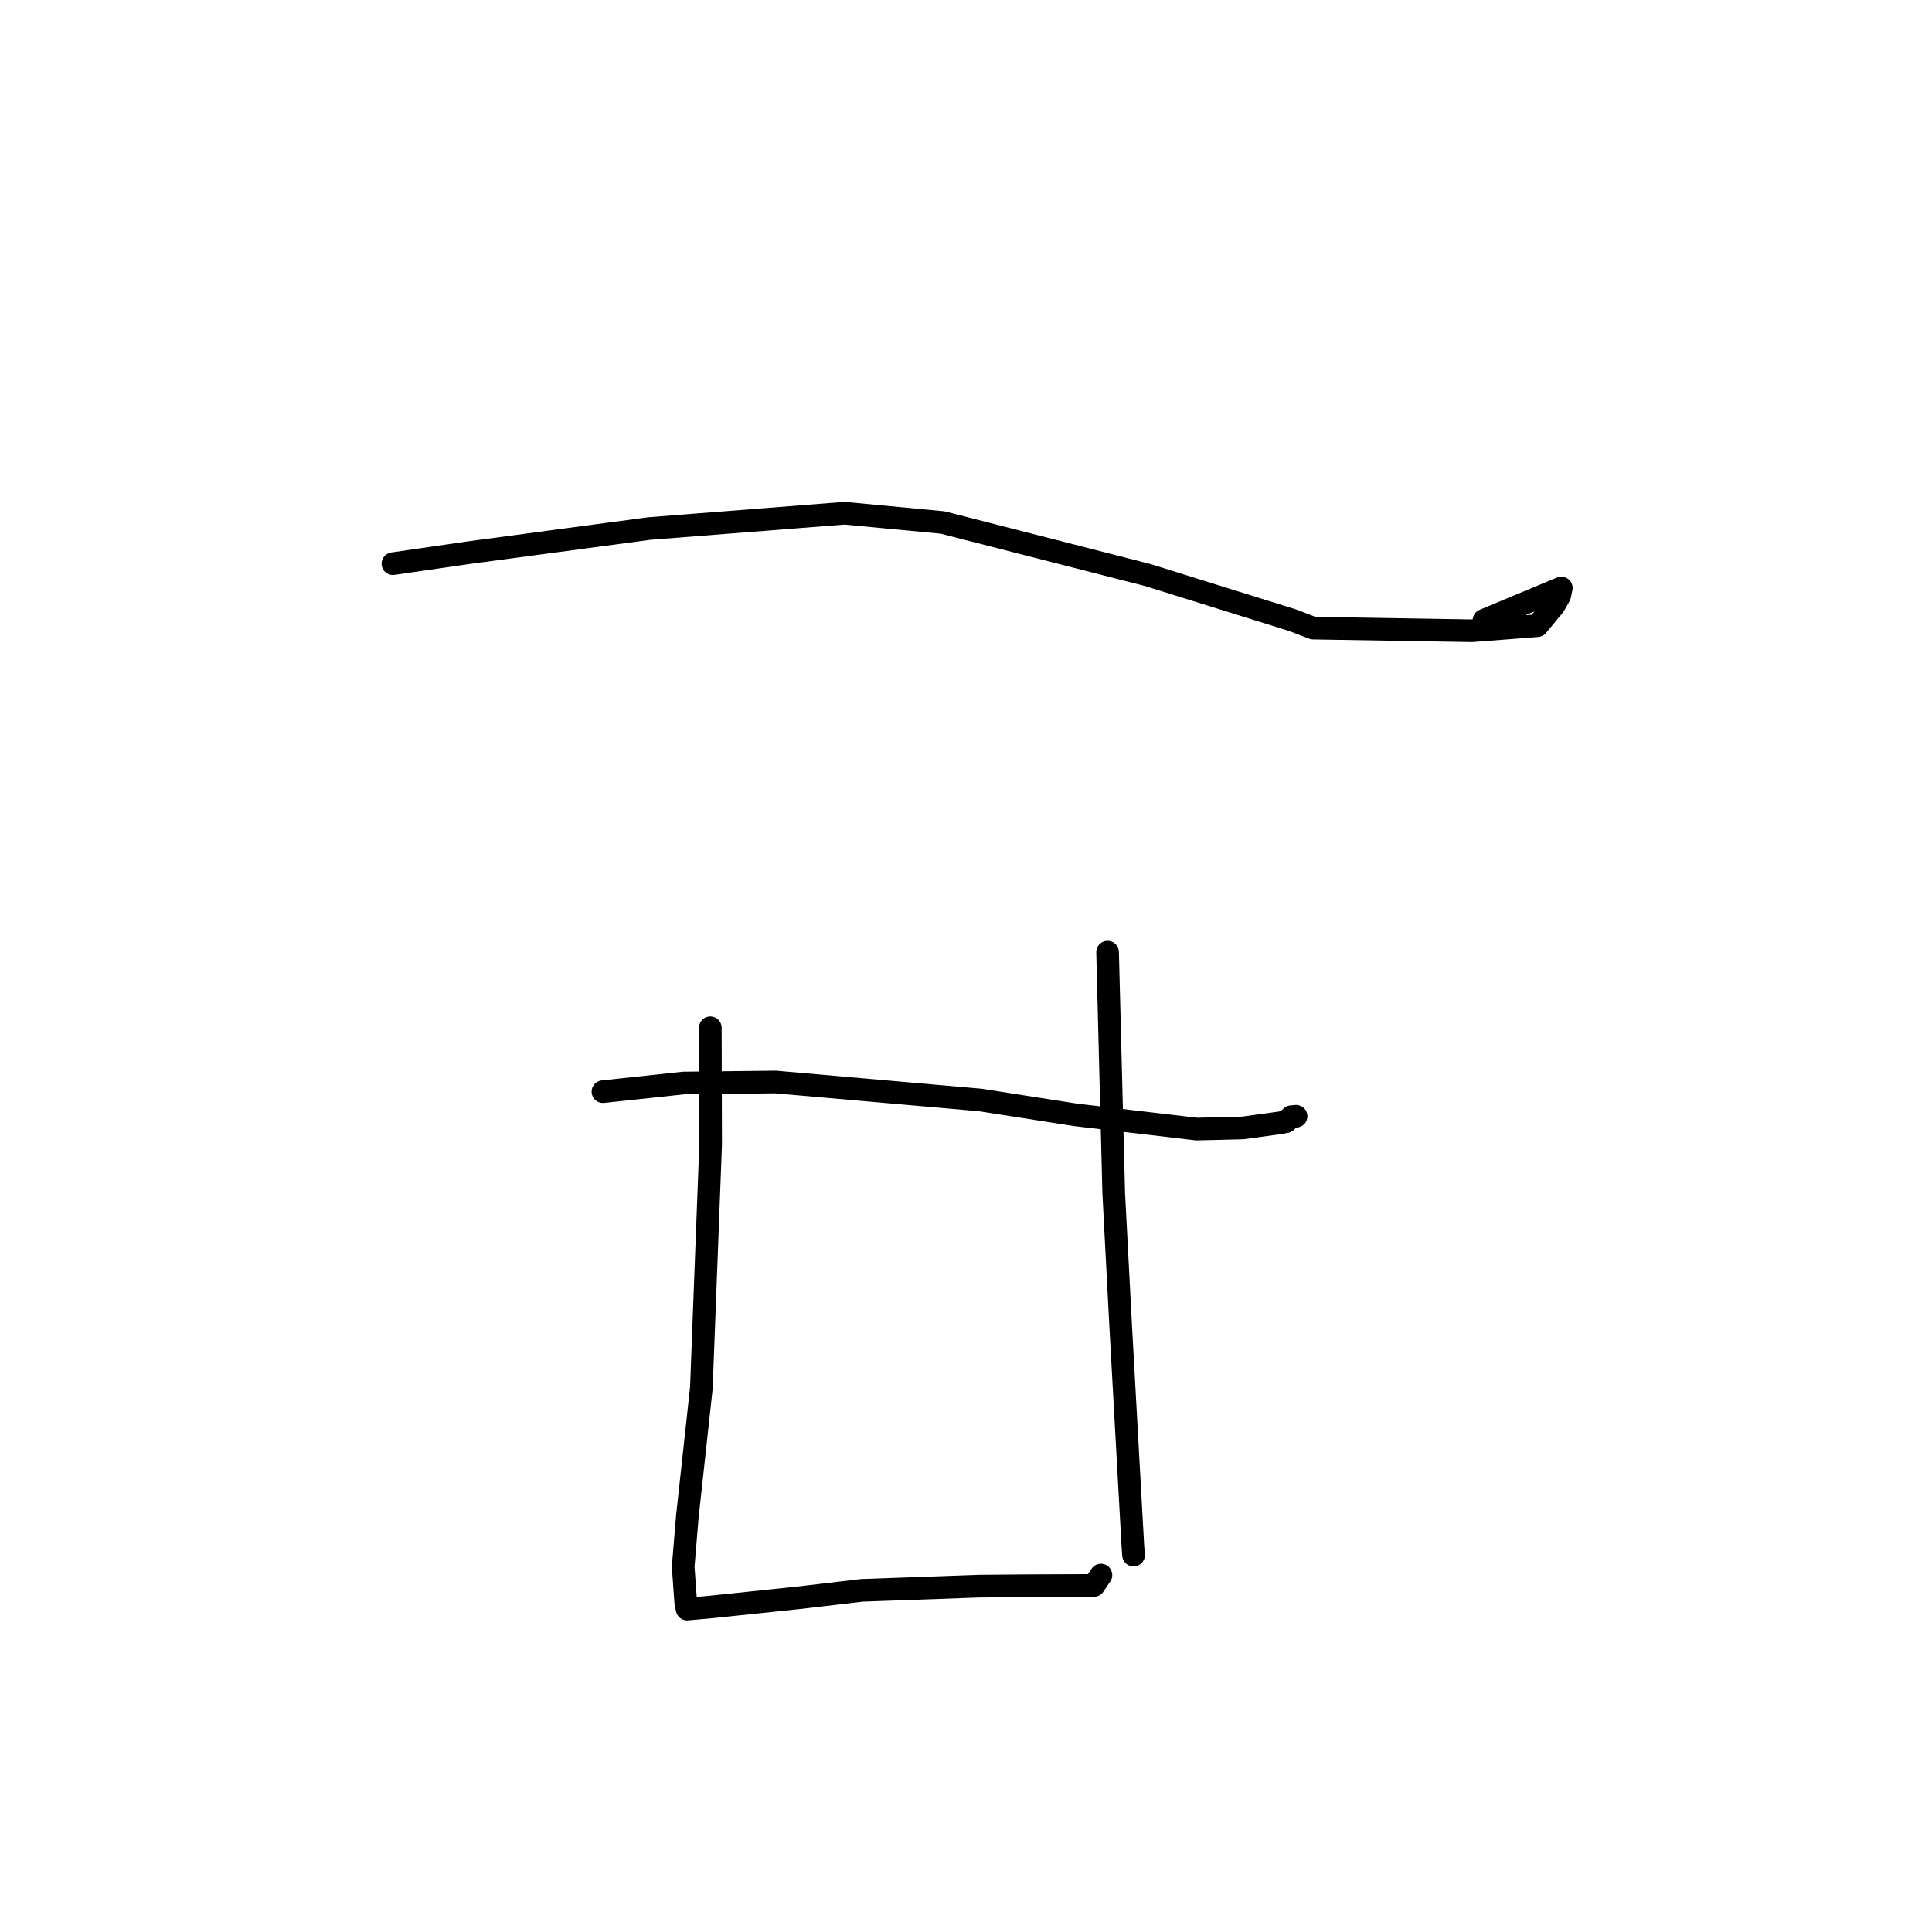 <?xml version="1.0" standalone="no"?>
    <svg width="256" height="256" xmlns="http://www.w3.org/2000/svg" version="1.1">
    <polyline stroke="black" stroke-width="3" stroke-linecap="round" fill="transparent" stroke-linejoin="round" points="52.062 74.689 62.055 73.24 85.99 70.035 111.908 68.002 124.899 69.23 152.13 76.207 171.279 82.182 174.008 83.228 195.022 83.578 203.705 82.909 205.949 80.195 206.675 78.887 206.853 78.012 206.881 77.911 199.608 80.943 196.633 82.188 " />
        <polyline stroke="black" stroke-width="3" stroke-linecap="round" fill="transparent" stroke-linejoin="round" points="79.894 144.649 90.572 143.505 102.76 143.369 129.902 145.753 142.514 147.723 158.547 149.606 164.658 149.458 169.519 148.793 170.399 148.632 171.109 147.968 171.573 147.925 171.738 147.909 " />
        <polyline stroke="black" stroke-width="3" stroke-linecap="round" fill="transparent" stroke-linejoin="round" points="94.122 136.183 94.162 151.691 92.931 183.944 91.081 200.903 90.524 207.593 90.866 212.35 91.029 213.132 91.045 213.212 91.88 213.139 93.976 212.955 106.035 211.691 114.209 210.729 129.736 210.174 136.432 210.117 143.34 210.09 144.948 210.081 145.724 208.938 145.879 208.709 " />
        <polyline stroke="black" stroke-width="3" stroke-linecap="round" fill="transparent" stroke-linejoin="round" points="146.76 126.166 147.575 158.124 148.487 175.543 150.105 204.744 150.2 206.064 " />
        </svg>